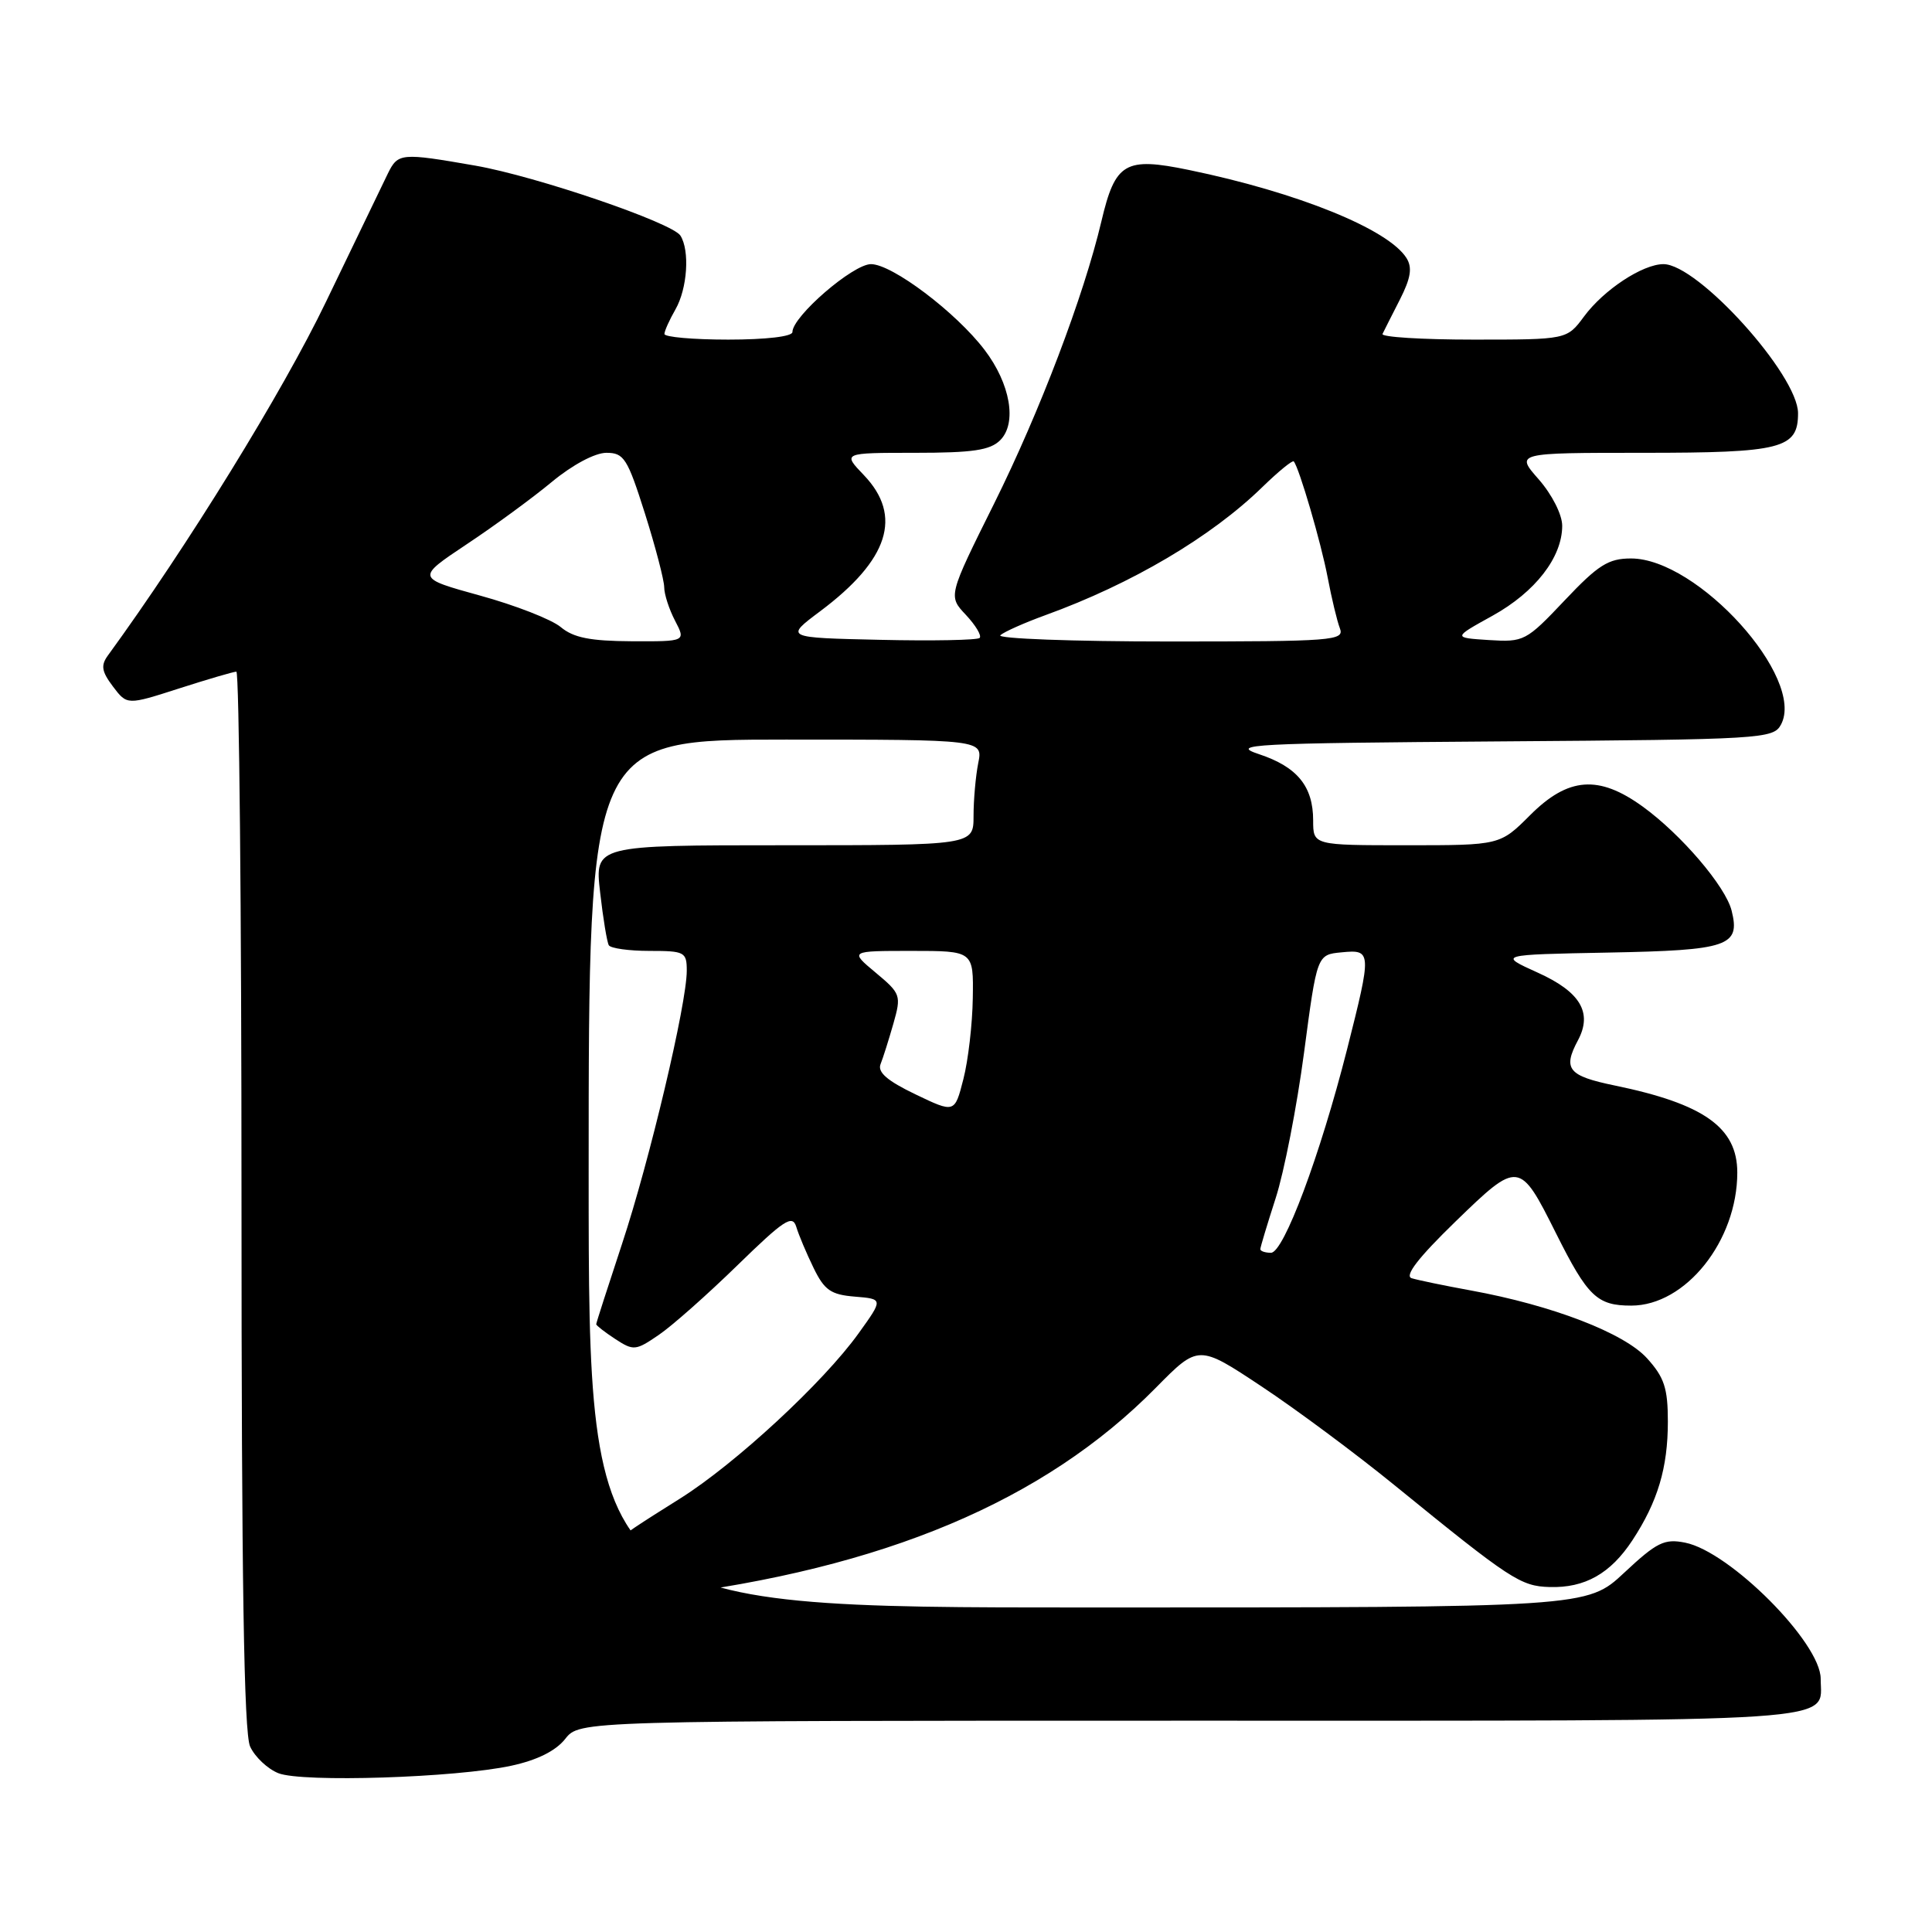 <?xml version="1.0" encoding="UTF-8" standalone="no"?>
<!DOCTYPE svg PUBLIC "-//W3C//DTD SVG 1.1//EN" "http://www.w3.org/Graphics/SVG/1.1/DTD/svg11.dtd" >
<svg xmlns="http://www.w3.org/2000/svg" xmlns:xlink="http://www.w3.org/1999/xlink" version="1.1" viewBox="0 0 256 256">
 <g >
 <path fill="currentColor"
d=" M 67.74 233.97 C 71.18 233.23 73.64 232.00 74.89 230.42 C 76.79 228.00 76.79 228.00 157.77 228.00 C 246.09 228.00 241.25 228.32 241.25 222.44 C 241.25 217.67 229.22 205.59 223.29 204.41 C 220.54 203.86 219.54 204.35 215.22 208.39 C 210.29 213.00 210.29 213.00 144.15 213.00 C 78.00 213.00 78.00 213.00 78.00 155.50 C 78.00 98.00 78.00 98.00 104.12 98.00 C 130.25 98.00 130.25 98.00 129.62 101.12 C 129.28 102.84 129.00 105.99 129.00 108.12 C 129.00 112.00 129.00 112.00 103.90 112.00 C 78.80 112.00 78.80 112.00 79.52 118.25 C 79.91 121.69 80.43 124.84 80.67 125.25 C 80.92 125.66 83.34 126.00 86.06 126.00 C 90.73 126.00 91.00 126.14 91.00 128.63 C 91.00 133.01 86.06 153.85 82.42 164.83 C 80.54 170.52 79.00 175.30 79.00 175.47 C 79.00 175.63 80.14 176.52 81.53 177.43 C 83.94 179.00 84.23 178.98 87.28 176.89 C 89.05 175.69 93.74 171.53 97.71 167.66 C 103.90 161.63 105.00 160.90 105.51 162.56 C 105.83 163.63 106.86 166.07 107.80 168.00 C 109.24 170.96 110.09 171.55 113.27 171.81 C 117.04 172.12 117.04 172.12 113.77 176.67 C 109.11 183.17 97.44 193.96 90.12 198.56 C 79.64 205.15 79.77 205.00 81.22 208.81 C 82.47 212.09 82.54 212.11 87.49 211.50 C 117.11 207.85 138.33 198.92 153.15 183.89 C 158.80 178.16 158.80 178.16 167.15 183.70 C 171.74 186.74 179.72 192.67 184.87 196.87 C 200.15 209.31 201.49 210.18 205.33 210.29 C 210.01 210.43 213.40 208.51 216.30 204.10 C 219.66 198.98 221.00 194.49 221.00 188.37 C 221.00 183.95 220.53 182.51 218.25 179.99 C 215.22 176.63 205.68 172.96 194.88 170.99 C 191.37 170.35 187.85 169.62 187.05 169.37 C 186.07 169.06 187.94 166.64 192.85 161.87 C 201.23 153.74 201.35 153.76 206.19 163.44 C 210.38 171.81 211.62 173.00 216.15 173.00 C 223.36 173.00 230.20 164.41 230.20 155.37 C 230.20 149.41 225.79 146.27 213.94 143.83 C 207.79 142.56 207.05 141.65 209.09 137.84 C 211.04 134.18 209.41 131.43 203.76 128.88 C 198.50 126.50 198.50 126.50 213.15 126.22 C 229.01 125.92 230.63 125.37 229.45 120.67 C 228.65 117.45 222.76 110.56 217.66 106.87 C 211.84 102.66 207.80 102.96 202.76 108.00 C 198.76 112.00 198.76 112.00 186.38 112.00 C 174.00 112.00 174.00 112.00 174.00 108.72 C 174.00 104.19 171.89 101.61 166.82 99.93 C 162.89 98.63 165.76 98.48 198.72 98.24 C 233.56 97.99 234.98 97.90 235.99 96.01 C 239.28 89.86 224.96 74.00 216.12 74.00 C 213.12 74.00 211.77 74.85 207.32 79.56 C 202.21 84.96 201.93 85.10 197.28 84.81 C 192.50 84.50 192.50 84.50 197.78 81.58 C 203.44 78.44 207.00 73.84 207.00 69.67 C 207.00 68.19 205.66 65.55 203.90 63.53 C 200.79 60.00 200.79 60.00 217.71 60.00 C 236.09 60.00 238.25 59.45 238.25 54.76 C 238.25 49.69 224.98 34.99 220.41 35.00 C 217.65 35.01 212.50 38.40 209.89 41.94 C 207.62 45.00 207.62 45.00 195.23 45.00 C 188.41 45.00 183.00 44.66 183.19 44.25 C 183.39 43.84 184.42 41.79 185.49 39.70 C 186.94 36.84 187.16 35.47 186.37 34.20 C 183.98 30.37 171.93 25.49 157.53 22.52 C 149.06 20.77 147.78 21.53 145.94 29.33 C 143.60 39.24 137.76 54.59 131.72 66.74 C 125.63 78.98 125.63 78.98 127.99 81.48 C 129.28 82.86 130.10 84.23 129.81 84.53 C 129.51 84.82 123.58 84.94 116.63 84.78 C 103.99 84.50 103.99 84.50 108.67 81.00 C 117.77 74.19 119.64 68.37 114.47 62.96 C 111.63 60.00 111.63 60.00 121.24 60.00 C 128.90 60.00 131.20 59.66 132.53 58.33 C 134.79 56.07 133.88 50.85 130.46 46.36 C 126.66 41.37 118.21 35.00 115.41 35.00 C 113.02 35.00 105.00 41.93 105.00 44.00 C 105.00 44.59 101.50 45.00 96.50 45.00 C 91.83 45.00 88.02 44.66 88.04 44.25 C 88.05 43.84 88.71 42.38 89.50 41.00 C 91.08 38.24 91.42 33.21 90.16 31.22 C 89.07 29.51 71.10 23.37 63.00 21.95 C 53.13 20.23 52.74 20.26 51.39 23.00 C 50.72 24.38 47.03 32.02 43.19 40.00 C 37.49 51.86 24.82 72.41 14.30 86.85 C 13.33 88.18 13.47 88.98 14.97 90.97 C 16.84 93.44 16.84 93.44 23.74 91.22 C 27.54 90.00 30.95 89.00 31.32 89.00 C 31.69 89.00 32.00 120.48 32.00 158.95 C 32.00 209.35 32.32 229.61 33.14 231.42 C 33.77 232.80 35.46 234.39 36.89 234.96 C 40.07 236.21 60.39 235.56 67.74 233.97 Z  M 167.00 165.52 C 167.00 165.26 167.92 162.22 169.03 158.77 C 170.15 155.32 171.84 146.65 172.79 139.50 C 174.51 126.50 174.51 126.50 177.76 126.19 C 181.77 125.80 181.78 126.05 178.49 139.06 C 174.92 153.11 170.10 166.00 168.41 166.00 C 167.63 166.00 167.00 165.78 167.00 165.52 Z  M 121.29 145.00 C 117.56 143.21 116.25 142.07 116.68 141.00 C 117.01 140.18 117.77 137.76 118.38 135.63 C 119.44 131.89 119.36 131.66 116.03 128.88 C 112.58 126.00 112.58 126.00 120.79 126.00 C 129.00 126.00 129.00 126.00 128.90 132.25 C 128.85 135.69 128.29 140.53 127.65 143.00 C 126.50 147.50 126.50 147.50 121.29 145.00 Z  M 74.30 83.09 C 73.09 82.08 68.28 80.20 63.62 78.92 C 55.15 76.58 55.15 76.58 61.82 72.13 C 65.50 69.69 70.59 65.96 73.14 63.84 C 75.86 61.59 78.84 60.00 80.35 60.00 C 82.68 60.00 83.14 60.73 85.46 68.05 C 86.86 72.48 88.00 76.87 88.01 77.80 C 88.01 78.74 88.66 80.74 89.45 82.25 C 90.88 85.00 90.88 85.00 83.69 84.97 C 78.21 84.94 75.98 84.50 74.30 83.09 Z  M 132.55 84.17 C 133.07 83.71 135.75 82.52 138.50 81.52 C 149.98 77.36 160.51 71.14 167.31 64.50 C 169.41 62.46 171.26 60.95 171.43 61.14 C 172.15 61.99 175.05 71.92 175.92 76.50 C 176.44 79.25 177.17 82.29 177.54 83.25 C 178.17 84.89 176.70 85.00 154.91 85.00 C 142.09 85.00 132.03 84.62 132.55 84.17 Z "/>
</g>
</svg>